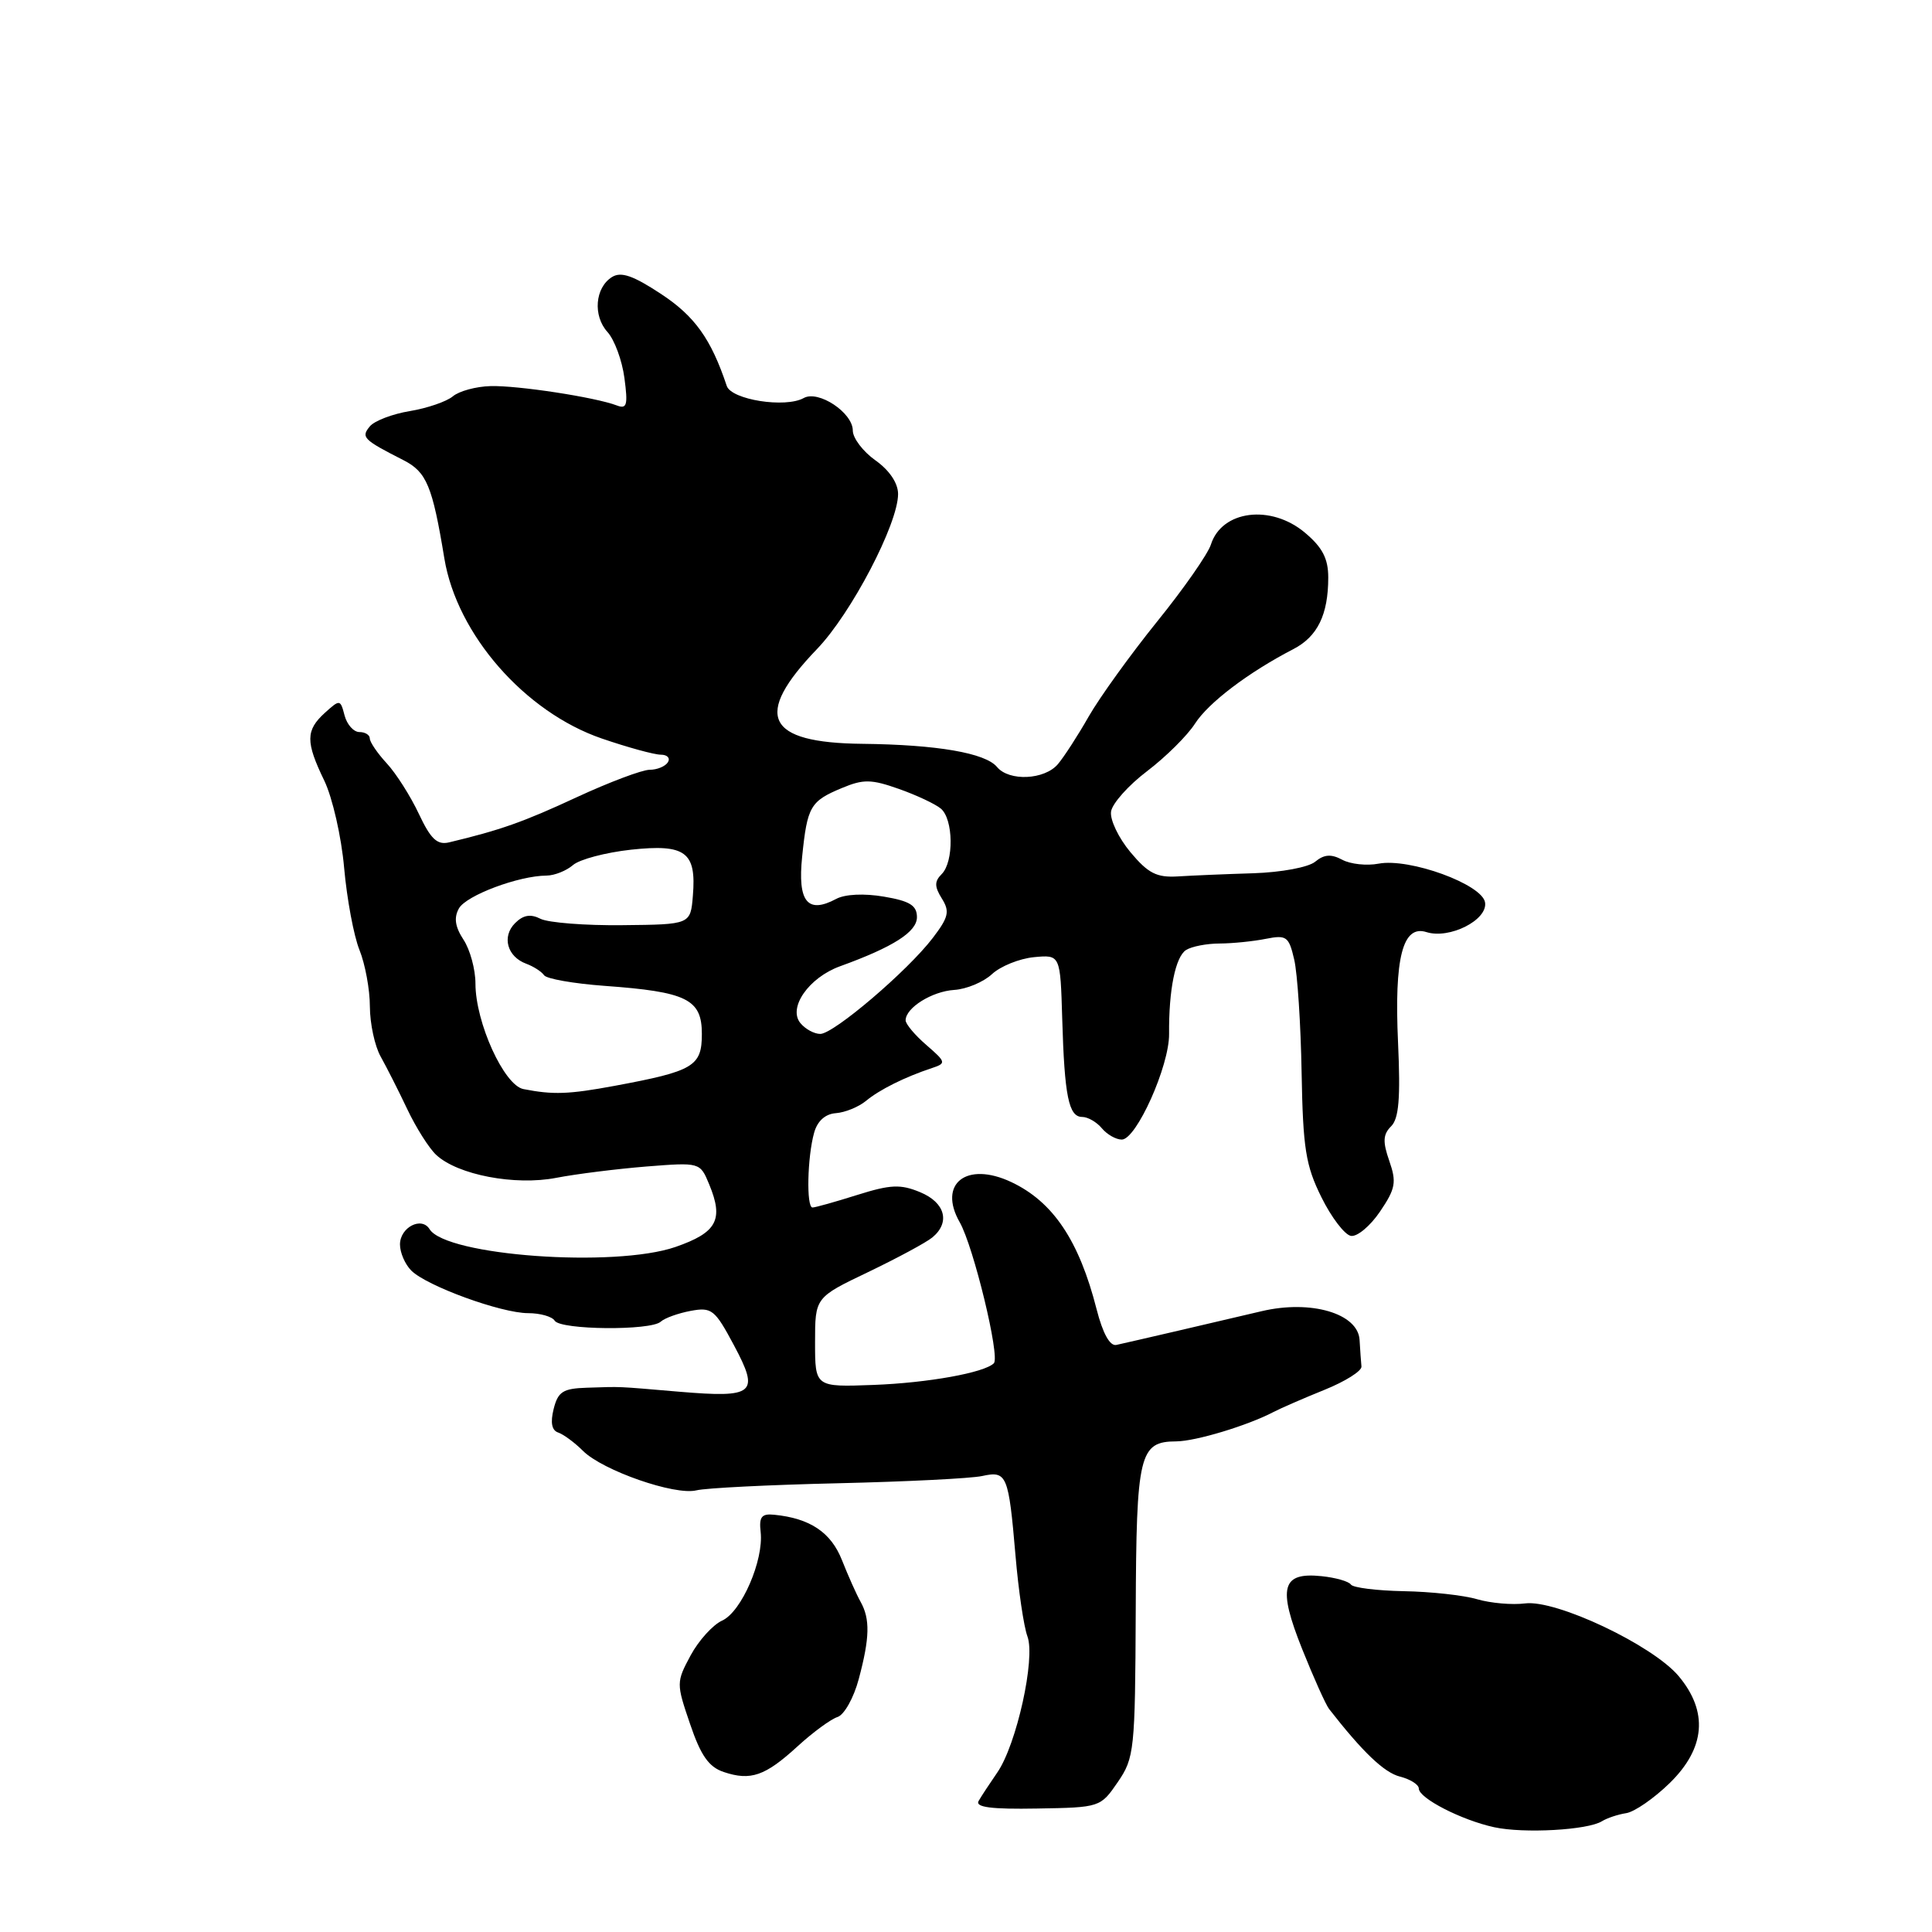 <?xml version="1.0" encoding="UTF-8" standalone="no"?>
<!DOCTYPE svg PUBLIC "-//W3C//DTD SVG 1.1//EN" "http://www.w3.org/Graphics/SVG/1.1/DTD/svg11.dtd" >
<svg xmlns="http://www.w3.org/2000/svg" xmlns:xlink="http://www.w3.org/1999/xlink" version="1.1" viewBox="0 0 256 256">
 <g >
 <path fill="currentColor"
d=" M 212.27 241.32 C 212.95 240.90 214.39 240.42 215.49 240.25 C 216.58 240.08 219.17 238.29 221.24 236.27 C 225.98 231.64 226.38 226.80 222.42 222.08 C 218.96 217.98 206.21 211.94 202.09 212.46 C 200.38 212.68 197.53 212.43 195.74 211.91 C 193.96 211.38 189.57 210.90 186.00 210.84 C 182.43 210.77 179.28 210.38 179.00 209.96 C 178.72 209.54 176.97 209.04 175.11 208.85 C 169.83 208.30 169.28 210.35 172.54 218.50 C 174.06 222.30 175.67 225.88 176.11 226.45 C 180.56 232.16 183.42 234.89 185.51 235.41 C 186.88 235.76 188.00 236.47 188.00 236.99 C 188.00 238.27 193.66 241.18 198.00 242.12 C 201.92 242.97 210.39 242.50 212.27 241.32 Z  M 148.11 236.14 C 150.31 232.93 150.41 231.92 150.49 213.51 C 150.57 192.63 150.96 191.01 155.87 190.99 C 158.45 190.97 165.33 188.89 168.76 187.09 C 169.72 186.59 172.75 185.27 175.50 184.16 C 178.25 183.05 180.46 181.66 180.40 181.07 C 180.34 180.48 180.23 178.89 180.15 177.54 C 179.94 174.03 173.69 172.20 167.17 173.74 C 161.51 175.08 149.76 177.81 147.92 178.21 C 147.07 178.39 146.13 176.70 145.31 173.50 C 142.99 164.39 139.54 159.24 134.00 156.63 C 128.08 153.84 124.24 156.83 127.17 161.96 C 129.00 165.17 132.54 179.79 131.69 180.64 C 130.44 181.89 122.95 183.24 115.75 183.51 C 108.00 183.80 108.00 183.80 108.00 177.86 C 108.00 171.92 108.00 171.92 115.05 168.55 C 118.92 166.69 122.75 164.63 123.55 163.96 C 125.95 161.97 125.24 159.34 121.92 157.97 C 119.32 156.89 118.00 156.95 113.58 158.34 C 110.69 159.25 108.03 160.00 107.66 160.00 C 106.83 160.00 106.97 153.31 107.88 150.08 C 108.31 148.54 109.35 147.60 110.76 147.50 C 111.98 147.41 113.76 146.68 114.74 145.88 C 116.53 144.39 119.90 142.71 123.50 141.52 C 125.40 140.89 125.36 140.73 122.75 138.47 C 121.24 137.17 120.00 135.69 120.00 135.20 C 120.00 133.54 123.49 131.36 126.44 131.17 C 128.06 131.07 130.31 130.13 131.44 129.08 C 132.57 128.03 135.07 127.02 137.00 126.83 C 140.50 126.50 140.50 126.50 140.75 135.00 C 141.05 145.27 141.61 148.00 143.40 148.00 C 144.14 148.00 145.32 148.68 146.00 149.50 C 146.68 150.32 147.87 151.00 148.64 151.00 C 150.57 151.00 154.95 141.24 154.91 137.00 C 154.86 131.17 155.75 126.78 157.16 125.88 C 157.90 125.41 159.91 125.02 161.62 125.02 C 163.34 125.01 166.09 124.73 167.73 124.40 C 170.47 123.86 170.78 124.08 171.49 127.15 C 171.92 128.99 172.36 135.74 172.47 142.13 C 172.65 152.17 173.01 154.44 175.09 158.63 C 176.41 161.31 178.18 163.62 179.00 163.76 C 179.82 163.91 181.56 162.46 182.86 160.54 C 184.92 157.50 185.07 156.65 184.09 153.83 C 183.20 151.28 183.25 150.32 184.33 149.24 C 185.36 148.22 185.58 145.51 185.25 138.19 C 184.73 126.91 185.86 122.50 189.02 123.51 C 192.06 124.47 197.13 121.91 196.78 119.59 C 196.43 117.18 186.76 113.66 182.67 114.44 C 181.11 114.74 178.94 114.51 177.85 113.92 C 176.39 113.14 175.46 113.20 174.27 114.18 C 173.38 114.92 169.77 115.59 166.09 115.71 C 162.46 115.82 157.96 116.01 156.07 116.13 C 153.26 116.30 152.13 115.72 149.79 112.92 C 148.22 111.04 147.06 108.62 147.22 107.54 C 147.37 106.47 149.53 104.05 152.00 102.18 C 154.47 100.30 157.33 97.47 158.34 95.89 C 160.12 93.11 165.44 89.08 171.36 86.02 C 174.58 84.36 176.00 81.45 176.00 76.52 C 176.00 74.02 175.23 72.53 172.92 70.59 C 168.41 66.79 161.89 67.61 160.45 72.16 C 160.05 73.41 156.84 78.02 153.30 82.39 C 149.77 86.77 145.71 92.41 144.27 94.92 C 142.84 97.44 140.99 100.29 140.18 101.25 C 138.41 103.34 133.71 103.56 132.11 101.63 C 130.57 99.77 124.16 98.67 114.27 98.56 C 101.47 98.43 99.75 94.85 108.26 86.00 C 112.80 81.28 119.00 69.41 119.00 65.46 C 119.00 64.02 117.86 62.32 116.00 61.00 C 114.35 59.83 113.00 58.05 113.00 57.05 C 113.00 54.68 108.44 51.66 106.50 52.74 C 104.07 54.10 96.92 52.97 96.30 51.14 C 94.22 44.91 92.06 41.89 87.59 38.95 C 83.89 36.51 82.29 35.96 81.09 36.71 C 78.84 38.12 78.54 41.84 80.50 44.00 C 81.42 45.02 82.43 47.75 82.74 50.09 C 83.22 53.69 83.07 54.24 81.72 53.72 C 78.89 52.64 68.60 51.06 65.00 51.16 C 63.08 51.21 60.83 51.82 60.00 52.52 C 59.17 53.21 56.61 54.09 54.31 54.47 C 52.00 54.85 49.62 55.76 49.01 56.49 C 47.81 57.94 48.11 58.25 53.47 60.98 C 56.53 62.54 57.30 64.39 58.88 74.00 C 60.55 84.08 69.55 94.36 79.75 97.86 C 83.19 99.04 86.71 100.00 87.56 100.00 C 88.42 100.00 88.84 100.45 88.50 101.00 C 88.16 101.55 87.07 102.00 86.08 102.00 C 85.09 102.00 80.73 103.64 76.39 105.65 C 69.33 108.93 66.28 110.00 59.50 111.62 C 57.93 111.99 57.07 111.18 55.50 107.84 C 54.40 105.50 52.49 102.49 51.25 101.15 C 50.01 99.81 49.00 98.32 49.00 97.85 C 49.00 97.38 48.38 97.00 47.62 97.00 C 46.86 97.00 45.98 96.01 45.66 94.81 C 45.10 92.66 45.04 92.65 43.04 94.46 C 40.50 96.77 40.48 98.30 42.97 103.44 C 44.05 105.68 45.24 110.88 45.60 115.00 C 45.97 119.13 46.88 124.02 47.63 125.87 C 48.38 127.73 49.01 131.10 49.01 133.37 C 49.02 135.64 49.66 138.62 50.44 140.00 C 51.21 141.38 52.80 144.51 53.96 146.96 C 55.12 149.41 56.85 152.15 57.80 153.03 C 60.64 155.68 68.24 157.13 73.70 156.07 C 76.34 155.56 81.71 154.89 85.63 154.57 C 92.76 154.01 92.76 154.01 93.97 156.93 C 95.92 161.63 95.00 163.32 89.50 165.23 C 81.43 168.01 59.10 166.40 56.92 162.87 C 55.86 161.15 53.00 162.63 53.00 164.90 C 53.00 165.98 53.67 167.53 54.50 168.36 C 56.54 170.40 66.41 174.00 69.98 174.00 C 71.58 174.00 73.16 174.45 73.50 175.00 C 74.26 176.23 86.23 176.34 87.55 175.13 C 88.07 174.65 89.86 174.01 91.51 173.70 C 94.31 173.18 94.72 173.51 97.26 178.27 C 100.68 184.67 99.99 185.25 90.00 184.41 C 81.39 183.68 82.56 183.73 77.77 183.88 C 74.59 183.98 73.94 184.40 73.36 186.70 C 72.91 188.50 73.11 189.54 73.97 189.82 C 74.67 190.06 76.15 191.15 77.24 192.24 C 79.85 194.85 89.42 198.18 92.27 197.48 C 93.50 197.17 101.92 196.75 111.00 196.54 C 120.08 196.33 128.69 195.90 130.14 195.58 C 133.42 194.86 133.64 195.40 134.56 206.12 C 134.95 210.73 135.66 215.55 136.14 216.83 C 137.23 219.75 134.70 231.17 132.15 234.86 C 131.15 236.31 130.03 238.01 129.67 238.64 C 129.20 239.47 131.36 239.75 137.41 239.64 C 145.75 239.50 145.82 239.48 148.11 236.14 Z  M 105.69 231.39 C 107.72 229.53 110.10 227.79 110.98 227.51 C 111.86 227.23 113.13 224.97 113.79 222.48 C 115.25 217.02 115.31 214.53 114.03 212.24 C 113.49 211.28 112.39 208.81 111.57 206.74 C 110.12 203.05 107.34 201.18 102.57 200.71 C 100.91 200.54 100.56 201.00 100.79 203.00 C 101.21 206.74 98.26 213.56 95.70 214.73 C 94.46 215.29 92.58 217.37 91.51 219.35 C 89.61 222.89 89.60 223.06 91.44 228.44 C 92.86 232.63 93.92 234.14 95.90 234.80 C 99.47 236.00 101.39 235.33 105.69 231.39 Z  M 69.36 144.31 C 66.79 143.81 63.00 135.48 63.00 130.33 C 63.00 128.46 62.29 125.84 61.42 124.52 C 60.30 122.81 60.12 121.60 60.81 120.37 C 61.77 118.65 68.72 116.04 72.42 116.02 C 73.48 116.01 75.05 115.38 75.92 114.63 C 76.79 113.87 80.25 112.96 83.60 112.59 C 90.84 111.81 92.29 112.89 91.81 118.68 C 91.50 122.50 91.50 122.50 82.50 122.59 C 77.55 122.65 72.66 122.26 71.63 121.75 C 70.30 121.07 69.33 121.24 68.25 122.32 C 66.47 124.10 67.20 126.77 69.73 127.70 C 70.70 128.06 71.76 128.74 72.09 129.22 C 72.41 129.70 76.01 130.33 80.09 130.63 C 91.02 131.42 93.00 132.40 93.00 137.00 C 93.00 141.29 91.93 141.93 81.44 143.88 C 75.34 145.01 73.30 145.08 69.36 144.31 Z  M 106.06 135.57 C 104.38 133.54 107.17 129.54 111.30 128.04 C 118.37 125.48 121.50 123.48 121.50 121.53 C 121.50 119.98 120.56 119.39 117.13 118.81 C 114.50 118.36 111.97 118.48 110.80 119.11 C 107.00 121.14 105.67 119.49 106.29 113.50 C 106.97 106.85 107.37 106.16 111.55 104.42 C 114.39 103.23 115.44 103.24 119.09 104.53 C 121.42 105.35 123.93 106.53 124.66 107.14 C 126.34 108.53 126.41 114.19 124.78 115.82 C 123.81 116.79 123.81 117.47 124.80 119.06 C 125.87 120.77 125.70 121.53 123.60 124.28 C 120.27 128.65 110.47 137.00 108.69 137.00 C 107.89 137.00 106.71 136.36 106.06 135.57 Z "/>
</g>
</svg>